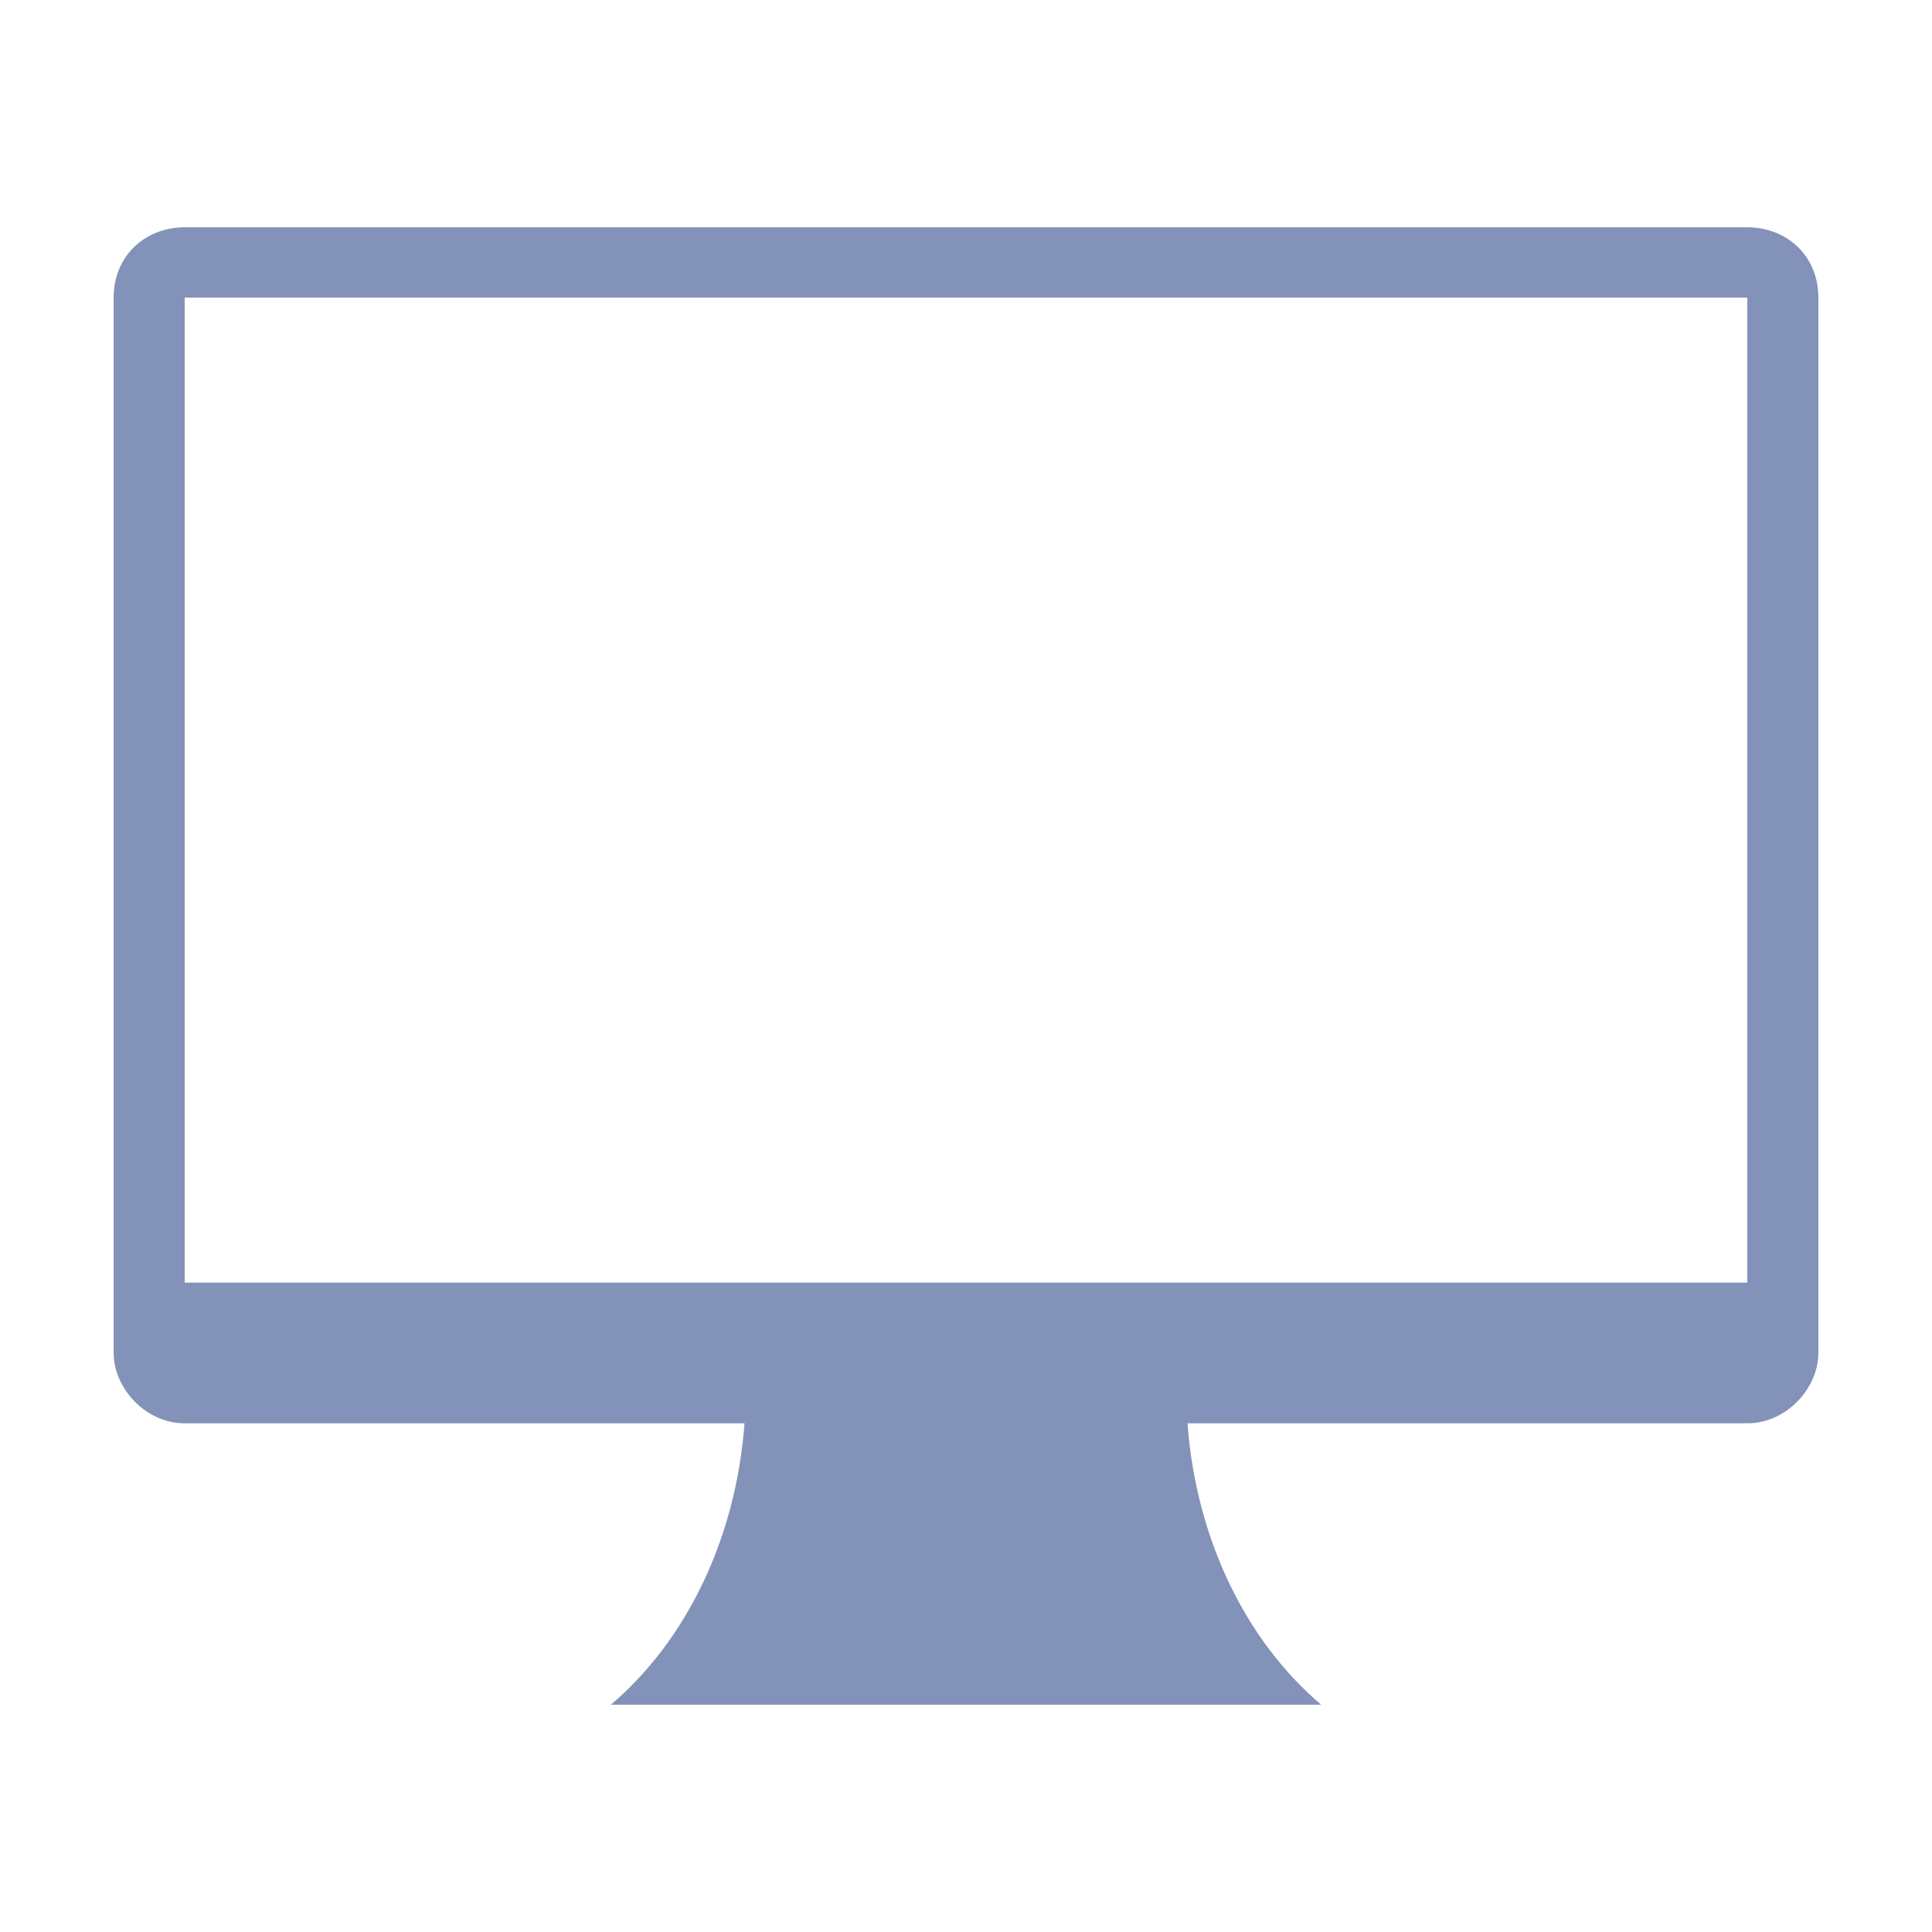 <svg width="17" height="17" viewBox="0 0 17 17" fill="none" xmlns="http://www.w3.org/2000/svg">
<path d="M1.625 2C1.28 2 1 2.248 1 2.619V11.905C1 12.214 1.28 12.524 1.625 12.524H6.551C6.475 13.547 6.034 14.44 5.375 15H11.625C10.966 14.44 10.525 13.548 10.449 12.524H15.375C15.72 12.524 16 12.214 16 11.905V2.619C16 2.248 15.72 2 15.375 2H2.25H1.625ZM1.625 2.619H15.375V11.286H1.625V2.619Z" fill="#8392B8"/>
</svg>
